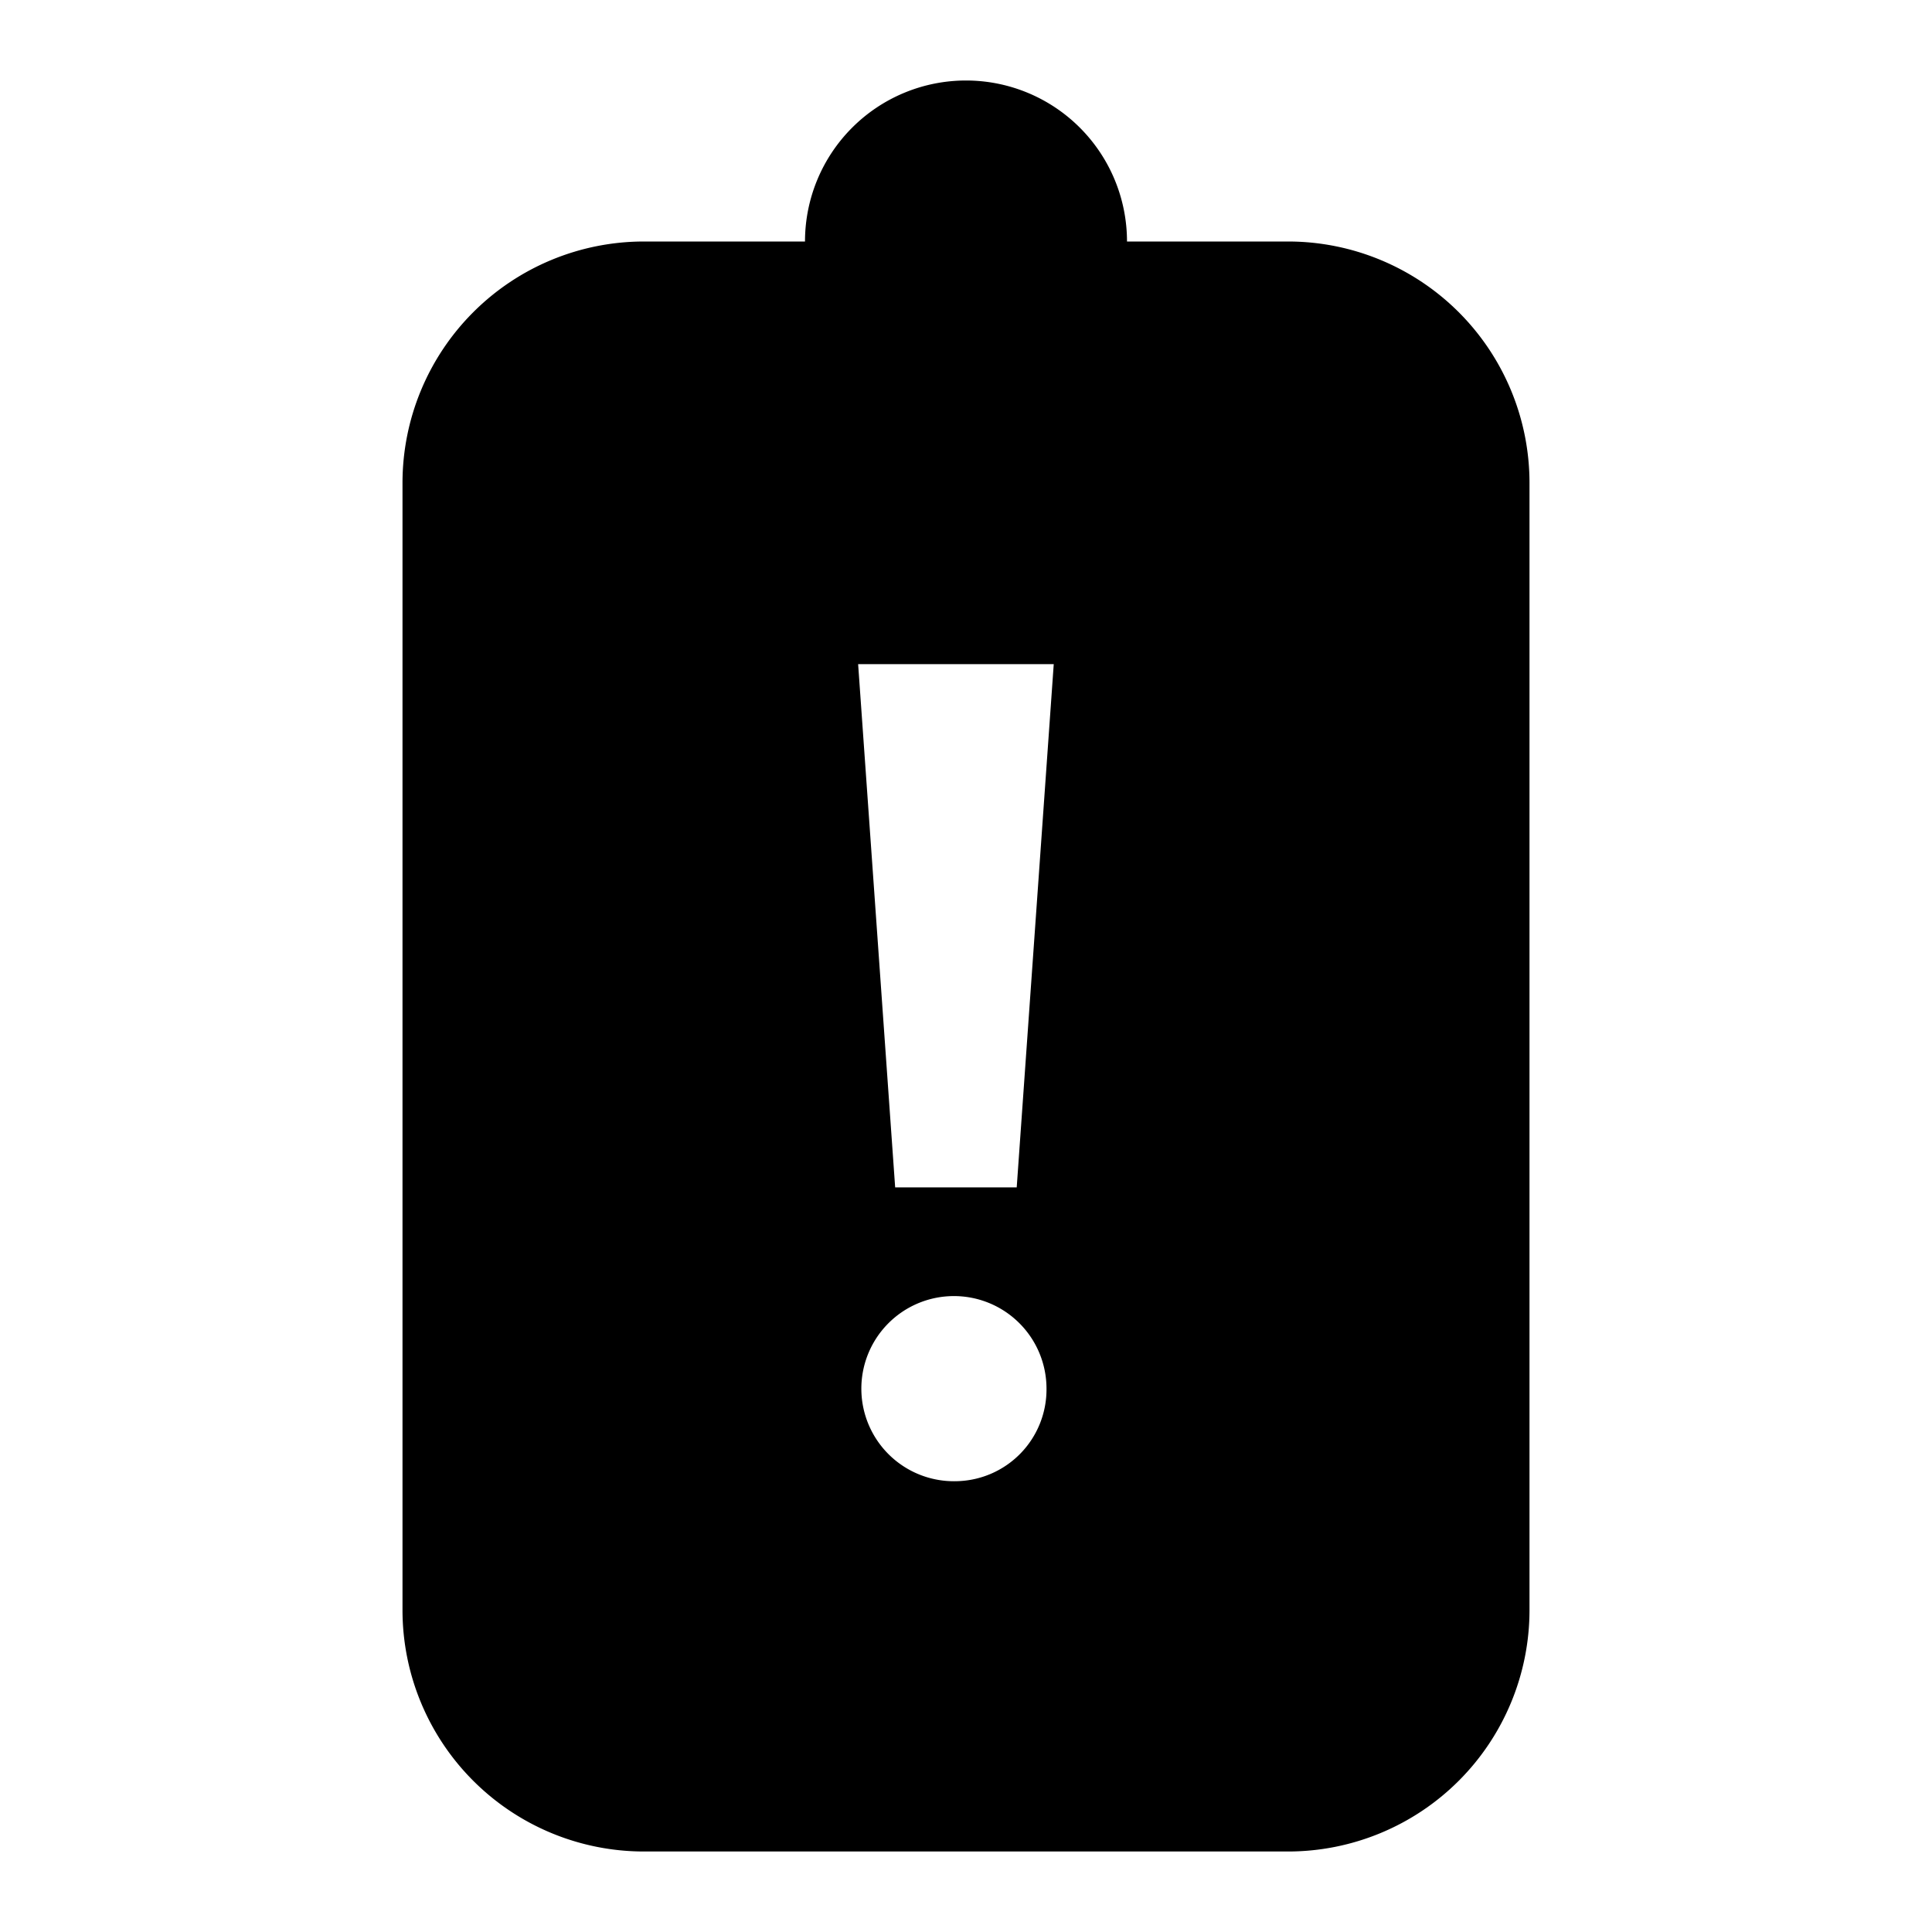<svg id="Layer_1" data-name="Layer 1" xmlns="http://www.w3.org/2000/svg" viewBox="0 0 24 24"><title>iconoteka_battery_alert_b_f</title><path d="M16,3H14a2,2,0,0,0-4,0H8A3,3,0,0,0,5,6V20a3,3,0,0,0,3,3h8a3,3,0,0,0,3-3V6A3,3,0,0,0,16,3ZM11.88,18.4A1.15,1.15,0,1,1,13,17.25,1.14,1.14,0,0,1,11.88,18.4Zm.75-3.65H11.12l-.46-6.5h2.43Z"/></svg>